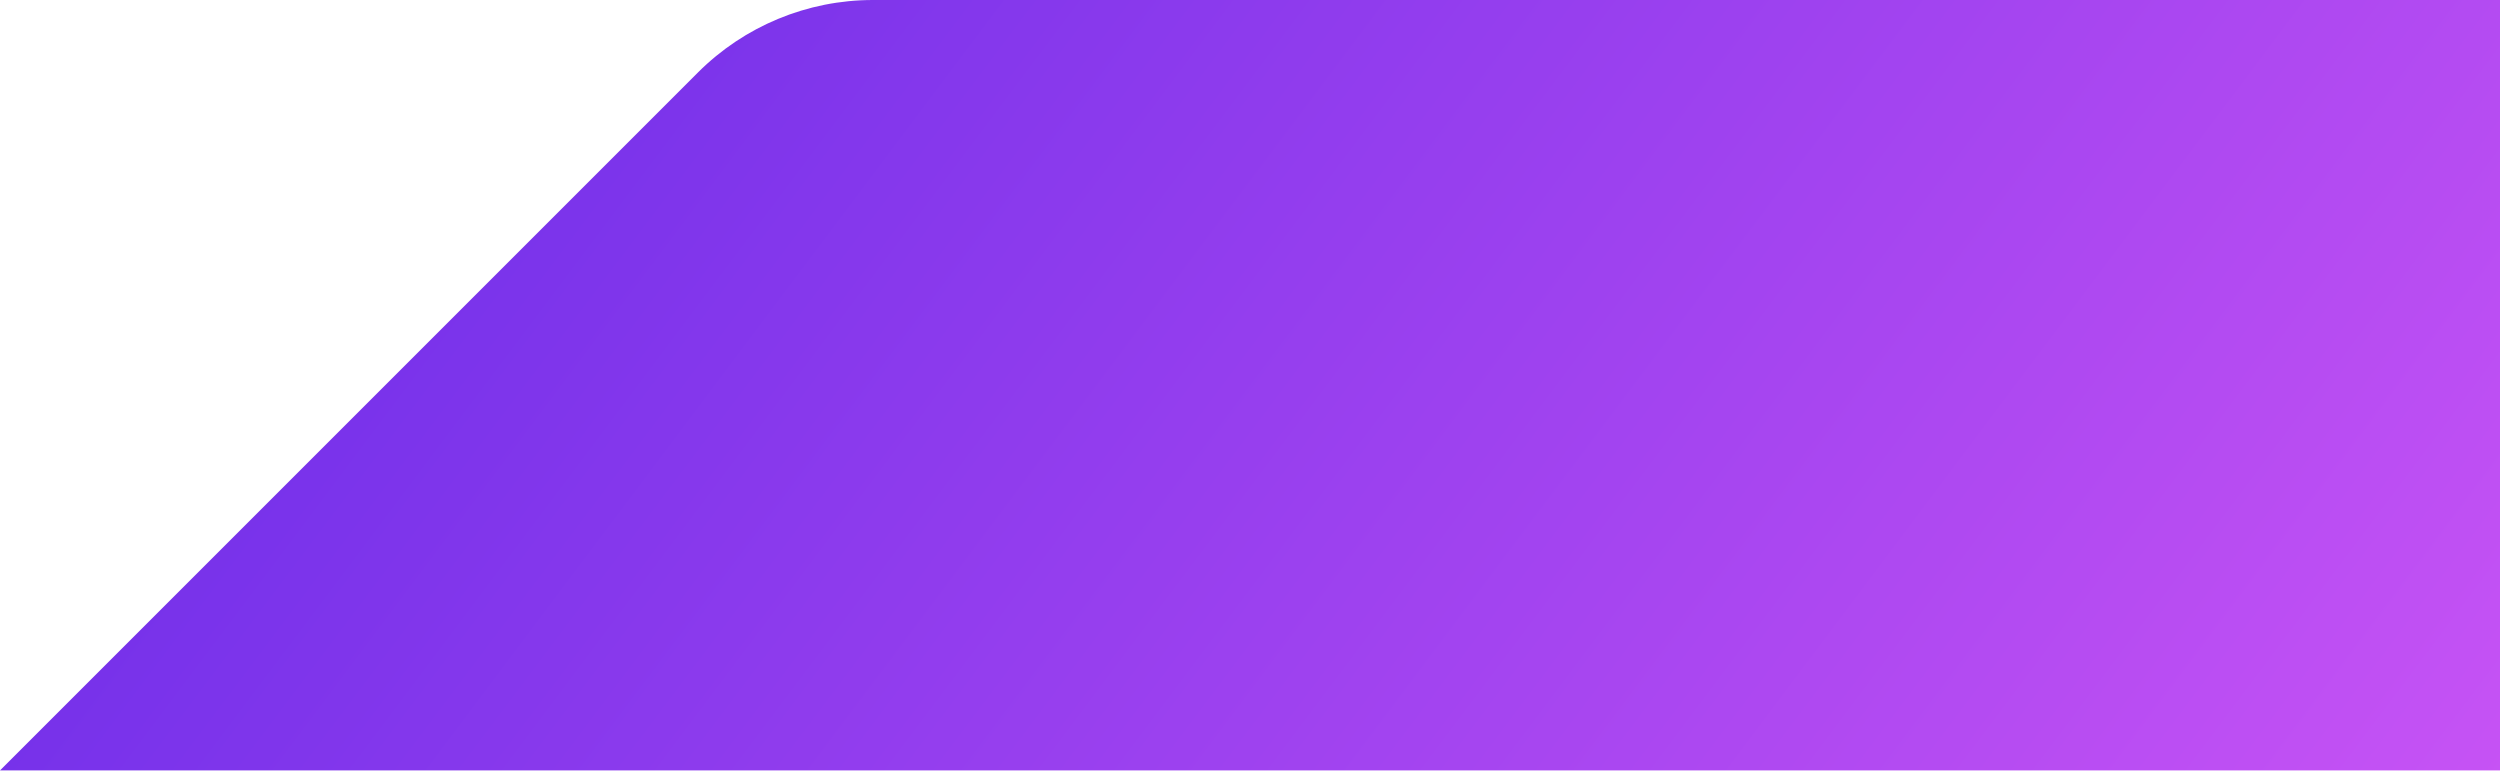 <svg width="404" height="125" viewBox="0 0 404 125" fill="none" xmlns="http://www.w3.org/2000/svg">
<path d="M112.784 11.716L0 124.5H431.5V0H141.069C130.46 0 120.286 4.214 112.784 11.716Z" fill="url(#paint0_linear)"/>
<defs>
<linearGradient id="paint0_linear" x1="-176.407" y1="-84.407" x2="472.059" y2="402.593" gradientUnits="userSpaceOnUse">
<stop stop-color="#3617E2"/>
<stop offset="1" stop-color="#FC69FB"/>
</linearGradient>
</defs>
</svg>
